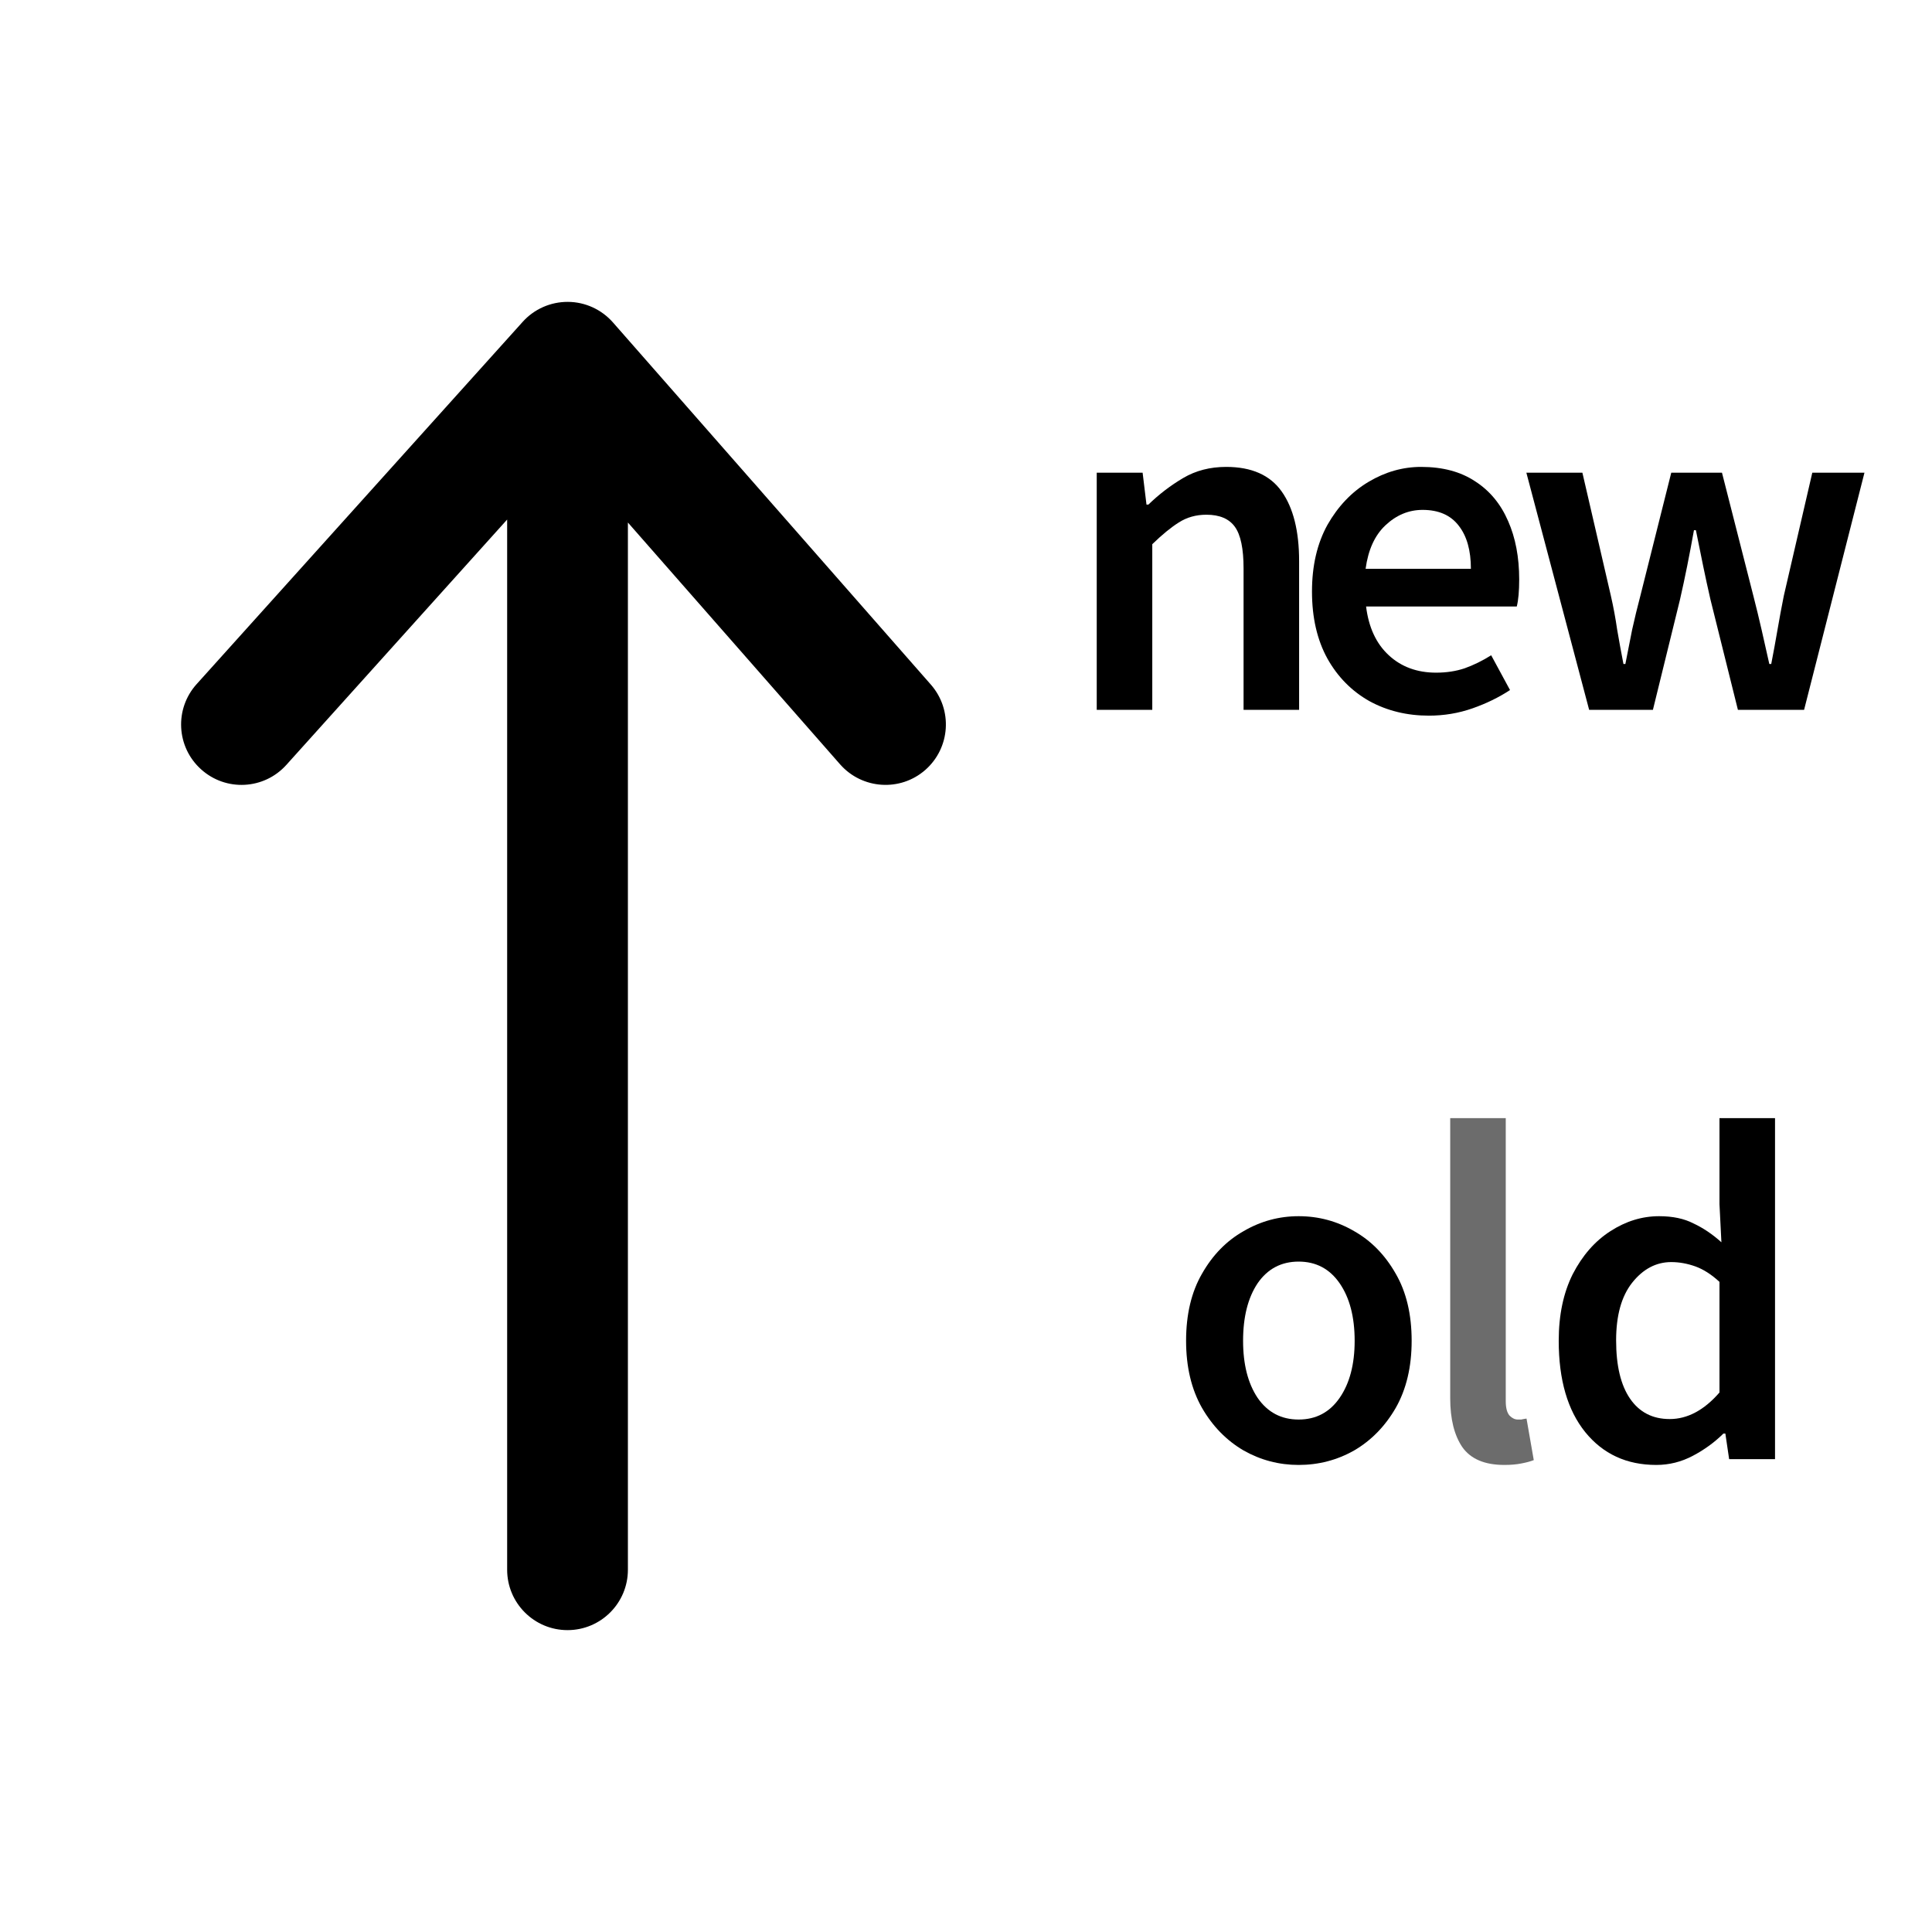 <svg width="24" height="24" viewBox="0 0 24 24" fill="none" xmlns="http://www.w3.org/2000/svg">
<path d="M13.624 8.818V5.872H14.194L14.242 6.268H14.266C14.398 6.14 14.542 6.03 14.698 5.938C14.854 5.846 15.032 5.8 15.232 5.8C15.548 5.8 15.778 5.902 15.922 6.106C16.066 6.31 16.138 6.598 16.138 6.97V8.818H15.448V7.06C15.448 6.816 15.412 6.644 15.34 6.544C15.268 6.444 15.15 6.394 14.986 6.394C14.858 6.394 14.744 6.426 14.644 6.49C14.548 6.55 14.438 6.64 14.314 6.76V8.818H13.624Z" fill="currentColor"/>
<path d="M17.75 8.89C17.478 8.89 17.232 8.83 17.012 8.71C16.792 8.586 16.618 8.41 16.49 8.182C16.362 7.95 16.298 7.672 16.298 7.348C16.298 7.028 16.362 6.752 16.49 6.52C16.622 6.288 16.792 6.11 17 5.986C17.208 5.862 17.426 5.8 17.654 5.8C17.922 5.8 18.146 5.86 18.326 5.98C18.506 6.096 18.642 6.26 18.734 6.472C18.826 6.68 18.872 6.922 18.872 7.198C18.872 7.342 18.862 7.454 18.842 7.534H16.97C17.002 7.794 17.096 7.996 17.252 8.14C17.408 8.284 17.604 8.356 17.84 8.356C17.968 8.356 18.086 8.338 18.194 8.302C18.306 8.262 18.416 8.208 18.524 8.14L18.758 8.572C18.618 8.664 18.462 8.74 18.29 8.8C18.118 8.86 17.938 8.89 17.75 8.89ZM16.964 7.066H18.272C18.272 6.838 18.222 6.66 18.122 6.532C18.022 6.4 17.872 6.334 17.672 6.334C17.5 6.334 17.346 6.398 17.21 6.526C17.078 6.65 16.996 6.83 16.964 7.066Z" fill="currentColor"/>
<path d="M19.741 8.818L18.961 5.872H19.657L20.011 7.402C20.043 7.542 20.069 7.682 20.089 7.822C20.113 7.962 20.139 8.104 20.167 8.248H20.191C20.219 8.104 20.247 7.962 20.275 7.822C20.307 7.678 20.341 7.538 20.377 7.402L20.761 5.872H21.391L21.781 7.402C21.817 7.542 21.851 7.682 21.883 7.822C21.915 7.962 21.947 8.104 21.979 8.248H22.003C22.031 8.104 22.057 7.962 22.081 7.822C22.105 7.682 22.131 7.542 22.159 7.402L22.513 5.872H23.161L22.411 8.818H21.589L21.247 7.444C21.215 7.304 21.185 7.166 21.157 7.03C21.129 6.89 21.099 6.742 21.067 6.586H21.043C21.015 6.742 20.987 6.89 20.959 7.03C20.931 7.17 20.901 7.31 20.869 7.45L20.533 8.818H19.741Z" fill="currentColor"/>
<path d="M16.132 18.198C15.888 18.198 15.66 18.138 15.448 18.018C15.236 17.894 15.064 17.718 14.932 17.49C14.8 17.258 14.734 16.98 14.734 16.656C14.734 16.328 14.8 16.05 14.932 15.822C15.064 15.59 15.236 15.414 15.448 15.294C15.66 15.17 15.888 15.108 16.132 15.108C16.38 15.108 16.61 15.17 16.822 15.294C17.034 15.414 17.206 15.59 17.338 15.822C17.47 16.05 17.536 16.328 17.536 16.656C17.536 16.98 17.47 17.258 17.338 17.49C17.206 17.718 17.034 17.894 16.822 18.018C16.61 18.138 16.38 18.198 16.132 18.198ZM16.132 17.634C16.348 17.634 16.518 17.544 16.642 17.364C16.766 17.184 16.828 16.948 16.828 16.656C16.828 16.36 16.766 16.122 16.642 15.942C16.518 15.762 16.348 15.672 16.132 15.672C15.916 15.672 15.746 15.762 15.622 15.942C15.502 16.122 15.442 16.36 15.442 16.656C15.442 16.948 15.502 17.184 15.622 17.364C15.746 17.544 15.916 17.634 16.132 17.634Z" fill="currentColor"/>
<path d="M18.687 18.198C18.443 18.198 18.269 18.124 18.165 17.976C18.065 17.828 18.015 17.626 18.015 17.37V13.89H18.705V17.406C18.705 17.49 18.721 17.55 18.753 17.586C18.785 17.618 18.819 17.634 18.855 17.634C18.871 17.634 18.885 17.634 18.897 17.634C18.913 17.63 18.935 17.626 18.963 17.622L19.053 18.138C19.013 18.154 18.961 18.168 18.897 18.18C18.837 18.192 18.767 18.198 18.687 18.198Z" fill="#6C6C6C"/>
<path d="M20.575 18.198C20.206 18.198 19.913 18.062 19.692 17.79C19.473 17.518 19.363 17.14 19.363 16.656C19.363 16.336 19.421 16.06 19.537 15.828C19.657 15.596 19.812 15.418 20.005 15.294C20.197 15.17 20.398 15.108 20.61 15.108C20.779 15.108 20.921 15.138 21.037 15.198C21.157 15.254 21.273 15.332 21.384 15.432L21.36 14.958V13.89H22.05V18.126H21.48L21.433 17.808H21.409C21.3 17.916 21.174 18.008 21.03 18.084C20.887 18.16 20.735 18.198 20.575 18.198ZM20.742 17.628C20.962 17.628 21.169 17.518 21.36 17.298V15.924C21.261 15.832 21.16 15.768 21.061 15.732C20.96 15.696 20.86 15.678 20.761 15.678C20.573 15.678 20.41 15.764 20.274 15.936C20.142 16.104 20.076 16.342 20.076 16.65C20.076 16.966 20.134 17.208 20.25 17.376C20.366 17.544 20.53 17.628 20.742 17.628Z" fill="currentColor"/>
<path fill-rule="evenodd" clip-rule="evenodd" d="M7.05 20.25C6.636 20.25 6.3 19.914 6.3 19.5L6.3 6.454L3.557 9.502C3.28 9.81 2.806 9.835 2.498 9.557C2.19 9.28 2.165 8.806 2.443 8.498L6.493 3.998C6.636 3.839 6.84 3.749 7.055 3.75C7.269 3.751 7.472 3.844 7.614 4.005L11.564 8.505C11.837 8.817 11.806 9.29 11.495 9.564C11.184 9.837 10.71 9.806 10.436 9.495L7.8 6.491L7.8 19.5C7.8 19.914 7.464 20.25 7.05 20.25Z" fill="currentColor"/>
</svg>
